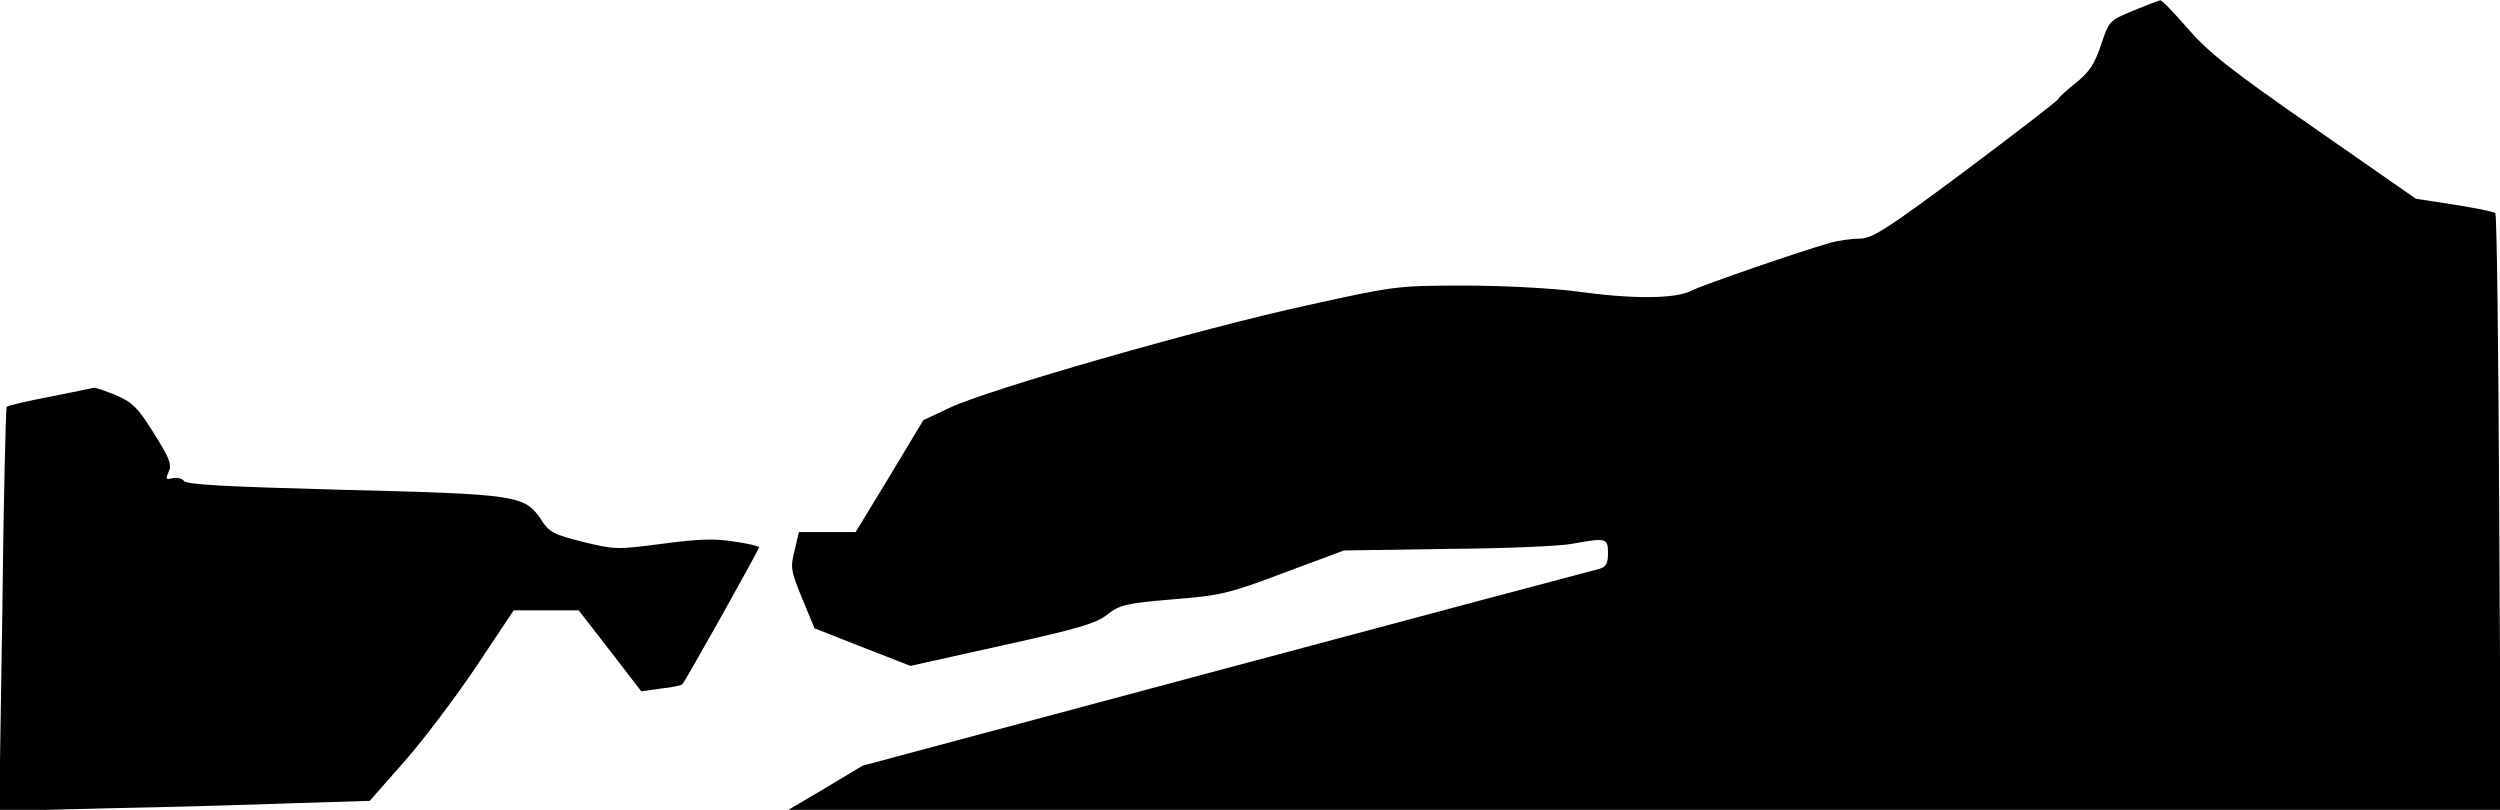 <?xml version="1.0" standalone="no"?>
<!DOCTYPE svg PUBLIC "-//W3C//DTD SVG 20010904//EN"
 "http://www.w3.org/TR/2001/REC-SVG-20010904/DTD/svg10.dtd">
<svg version="1.0" xmlns="http://www.w3.org/2000/svg"
 width="639pt" height="207pt" viewBox="0 0 639 207"
 preserveAspectRatio="xMidYMid meet">
<g transform="translate(0,207) scale(0.1,-0.1)"
fill="#000000" stroke="none">
<path fill="#000000" stroke="none" d="M5453 2043 c-62 -26 -62 -26 -83 -88
-16 -49 -30 -69 -63 -96 -23 -18 -44 -37 -46 -42 -2 -5 -109 -87 -237 -183
-204 -152 -239 -174 -272 -174 -20 0 -53 -5 -72 -10 -75 -21 -327 -108 -357
-123 -40 -21 -148 -22 -293 -2 -58 8 -185 15 -282 15 -175 0 -179 0 -405 -50
-268 -58 -819 -216 -915 -262 l-68 -32 -86 -143 -87 -143 -72 0 -73 0 -11 -47
c-11 -43 -10 -51 19 -122 l32 -77 122 -48 123 -48 234 52 c194 43 240 56 269
79 32 25 47 29 167 39 123 10 142 14 285 68 l153 57 264 4 c145 1 289 7 319
13 88 16 92 15 92 -24 0 -27 -5 -35 -22 -40 -13 -3 -441 -117 -953 -254 l-930
-249 -95 -57 -95 -56 2189 0 2188 0 -4 759 c-2 418 -6 763 -10 766 -3 4 -50
13 -105 22 l-98 15 -260 181 c-215 149 -271 194 -323 254 -35 40 -66 73 -70
72 -4 0 -35 -12 -69 -26z"/>
<path fill="#000000" stroke="none" d="M128 1056 c-59 -11 -109 -23 -111 -26
-2 -3 -8 -236 -11 -519 l-8 -514 279 7 c153 3 366 9 473 13 l195 6 88 100 c48
54 131 164 184 243 l96 144 83 0 83 0 80 -103 80 -104 50 7 c28 3 53 8 55 11
8 8 196 344 196 350 0 3 -29 10 -65 15 -49 8 -94 6 -183 -6 -115 -15 -121 -15
-202 5 -75 19 -86 24 -107 57 -42 62 -60 65 -507 76 -295 8 -401 13 -406 23
-5 6 -17 9 -28 7 -18 -5 -19 -3 -11 16 9 19 2 35 -38 99 -41 66 -55 79 -97 97
-27 11 -51 19 -55 19 -3 -1 -54 -11 -113 -23z"/>
</g>
</svg>
